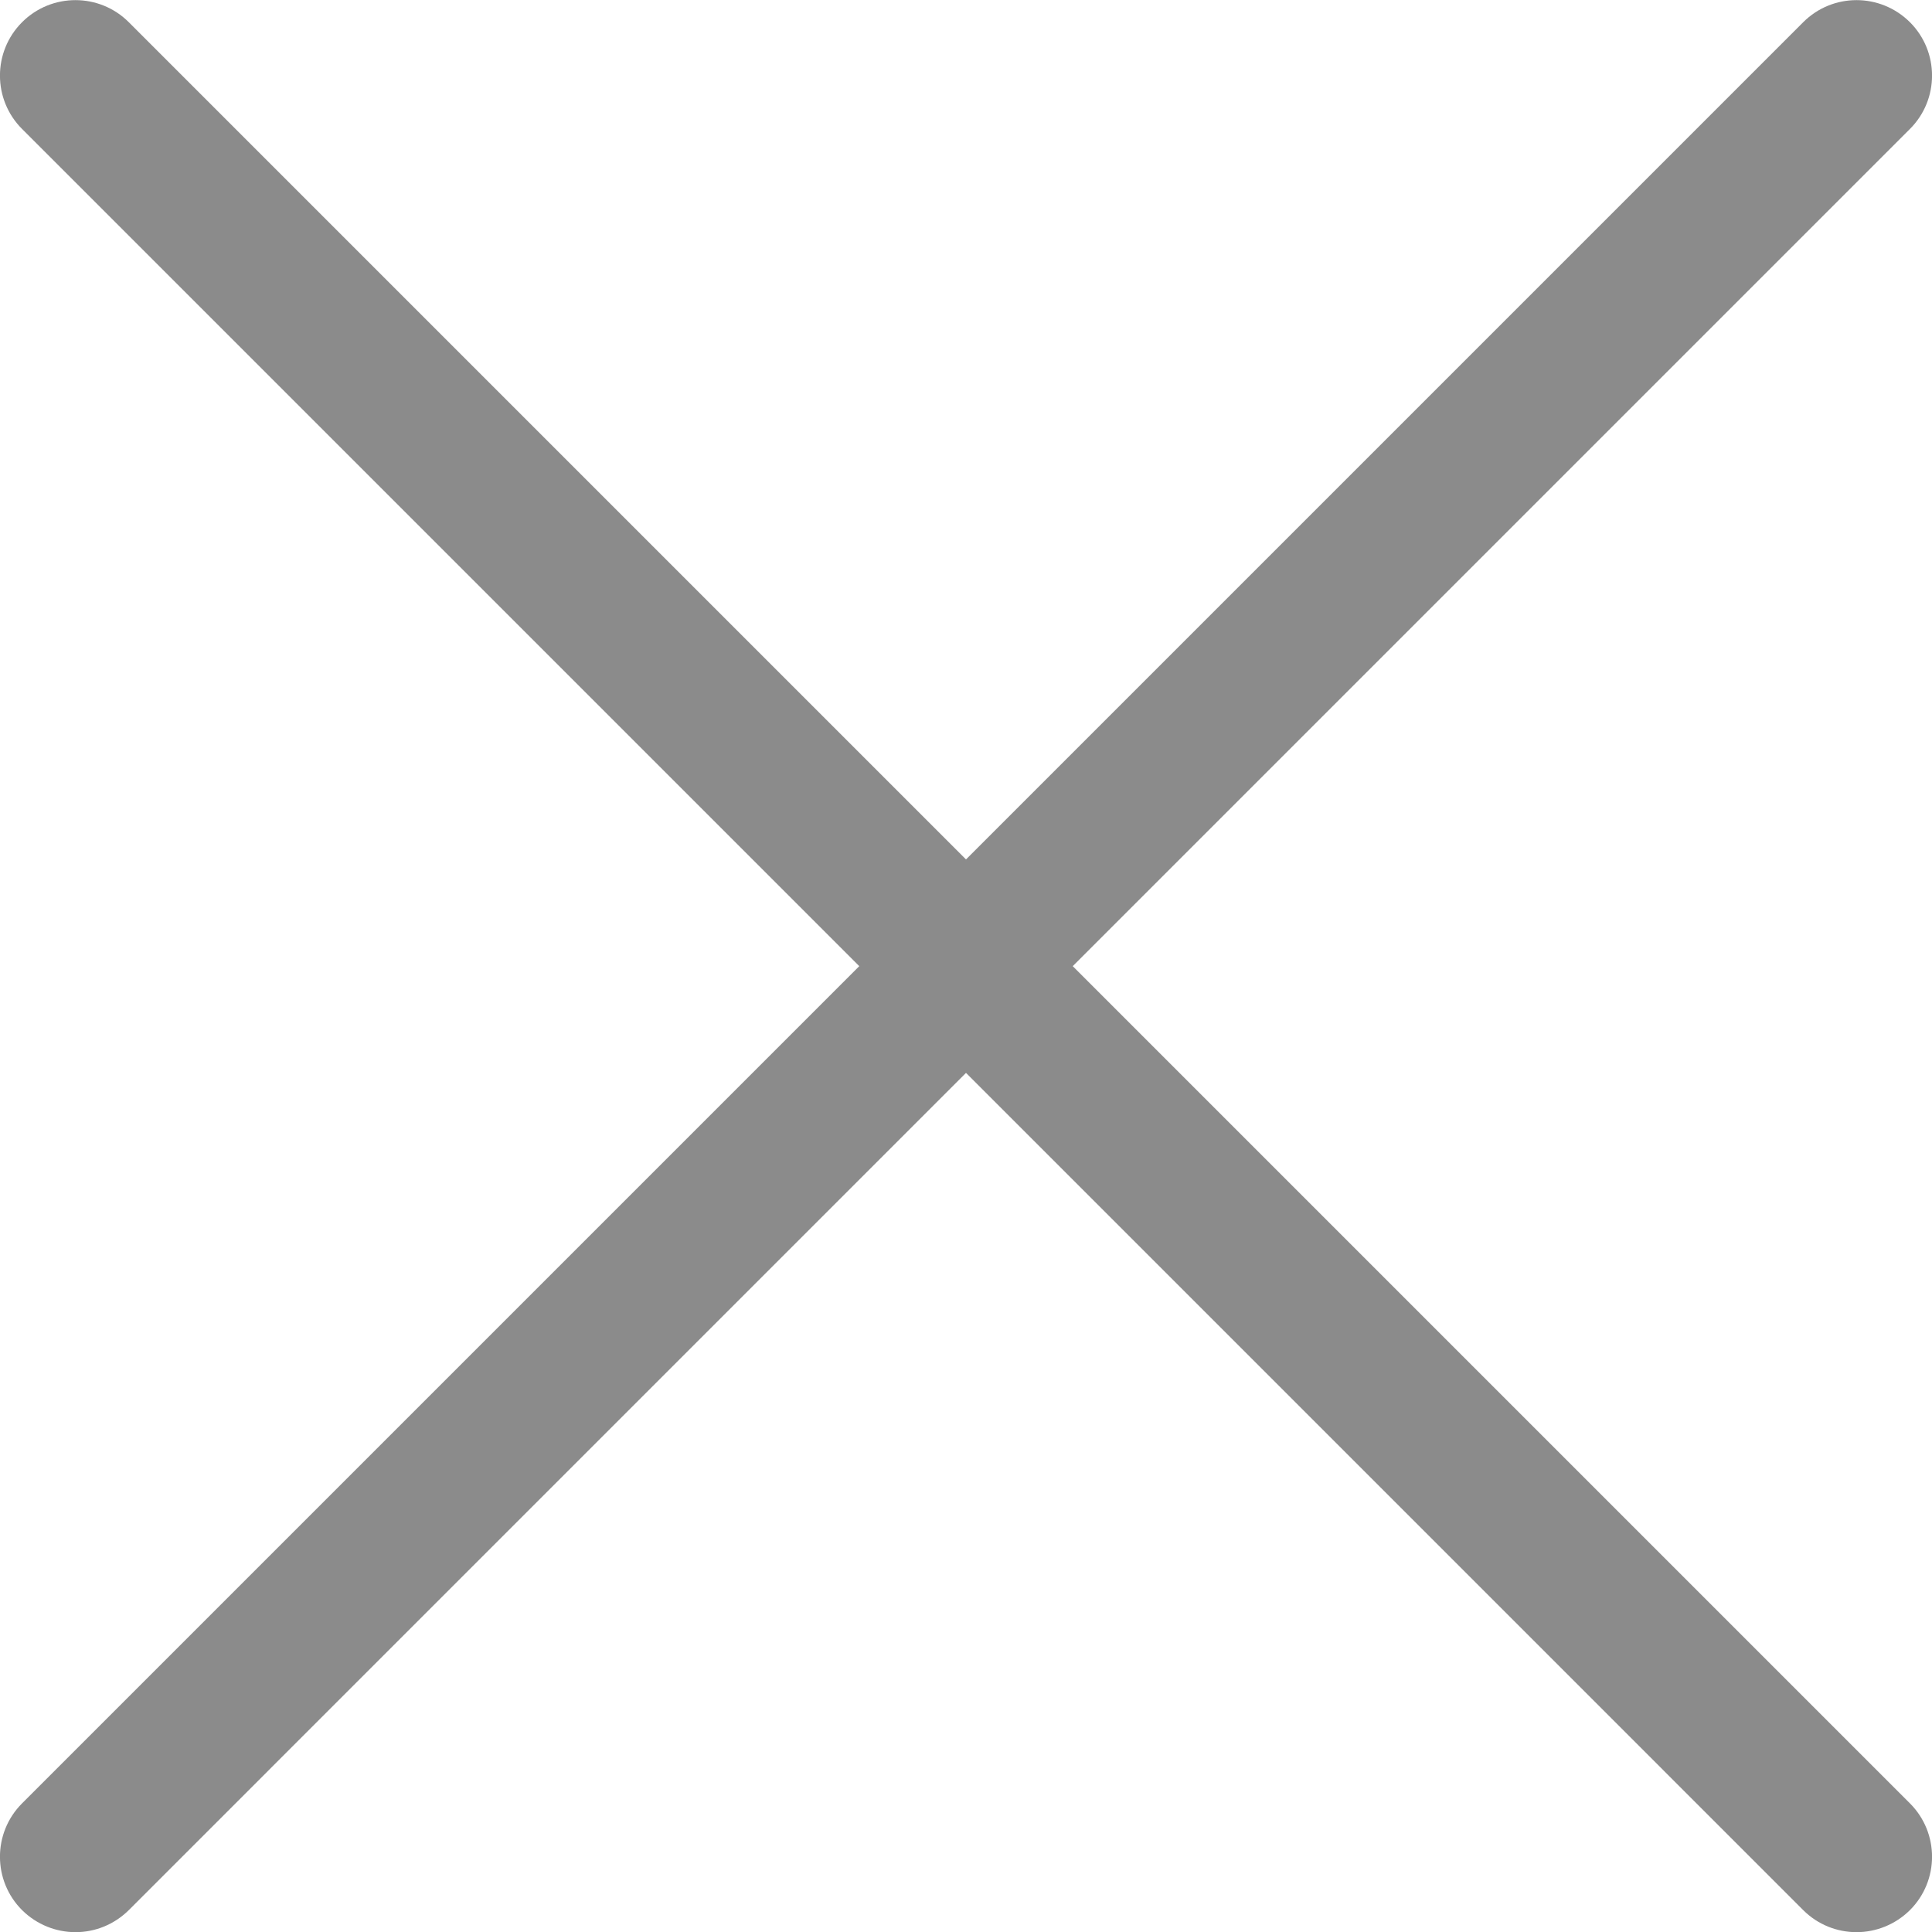<svg width="12" height="12" viewBox="0 0 12 12" fill="none" xmlns="http://www.w3.org/2000/svg">
<g clip-path="url(#clip0)">
<path d="M6.663 6.001L11.863 0.801C12.046 0.618 12.046 0.321 11.863 0.138C11.679 -0.045 11.383 -0.045 11.2 0.138L6 5.338L0.8 0.138C0.617 -0.045 0.32 -0.045 0.137 0.138C-0.046 0.321 -0.046 0.618 0.137 0.801L5.337 6.001L0.137 11.201C-0.046 11.384 -0.046 11.681 0.137 11.864C0.229 11.955 0.349 12.001 0.469 12.001C0.589 12.001 0.708 11.955 0.8 11.864L6 6.664L11.2 11.864C11.291 11.955 11.411 12.001 11.531 12.001C11.651 12.001 11.771 11.955 11.863 11.864C12.046 11.681 12.046 11.384 11.863 11.201L6.663 6.001Z" fill="#8B8B8B"/>
</g>
<defs>
<clipPath id="clip0">
<rect width="12" height="12" fill="white"/>
</clipPath>
</defs>
</svg>
